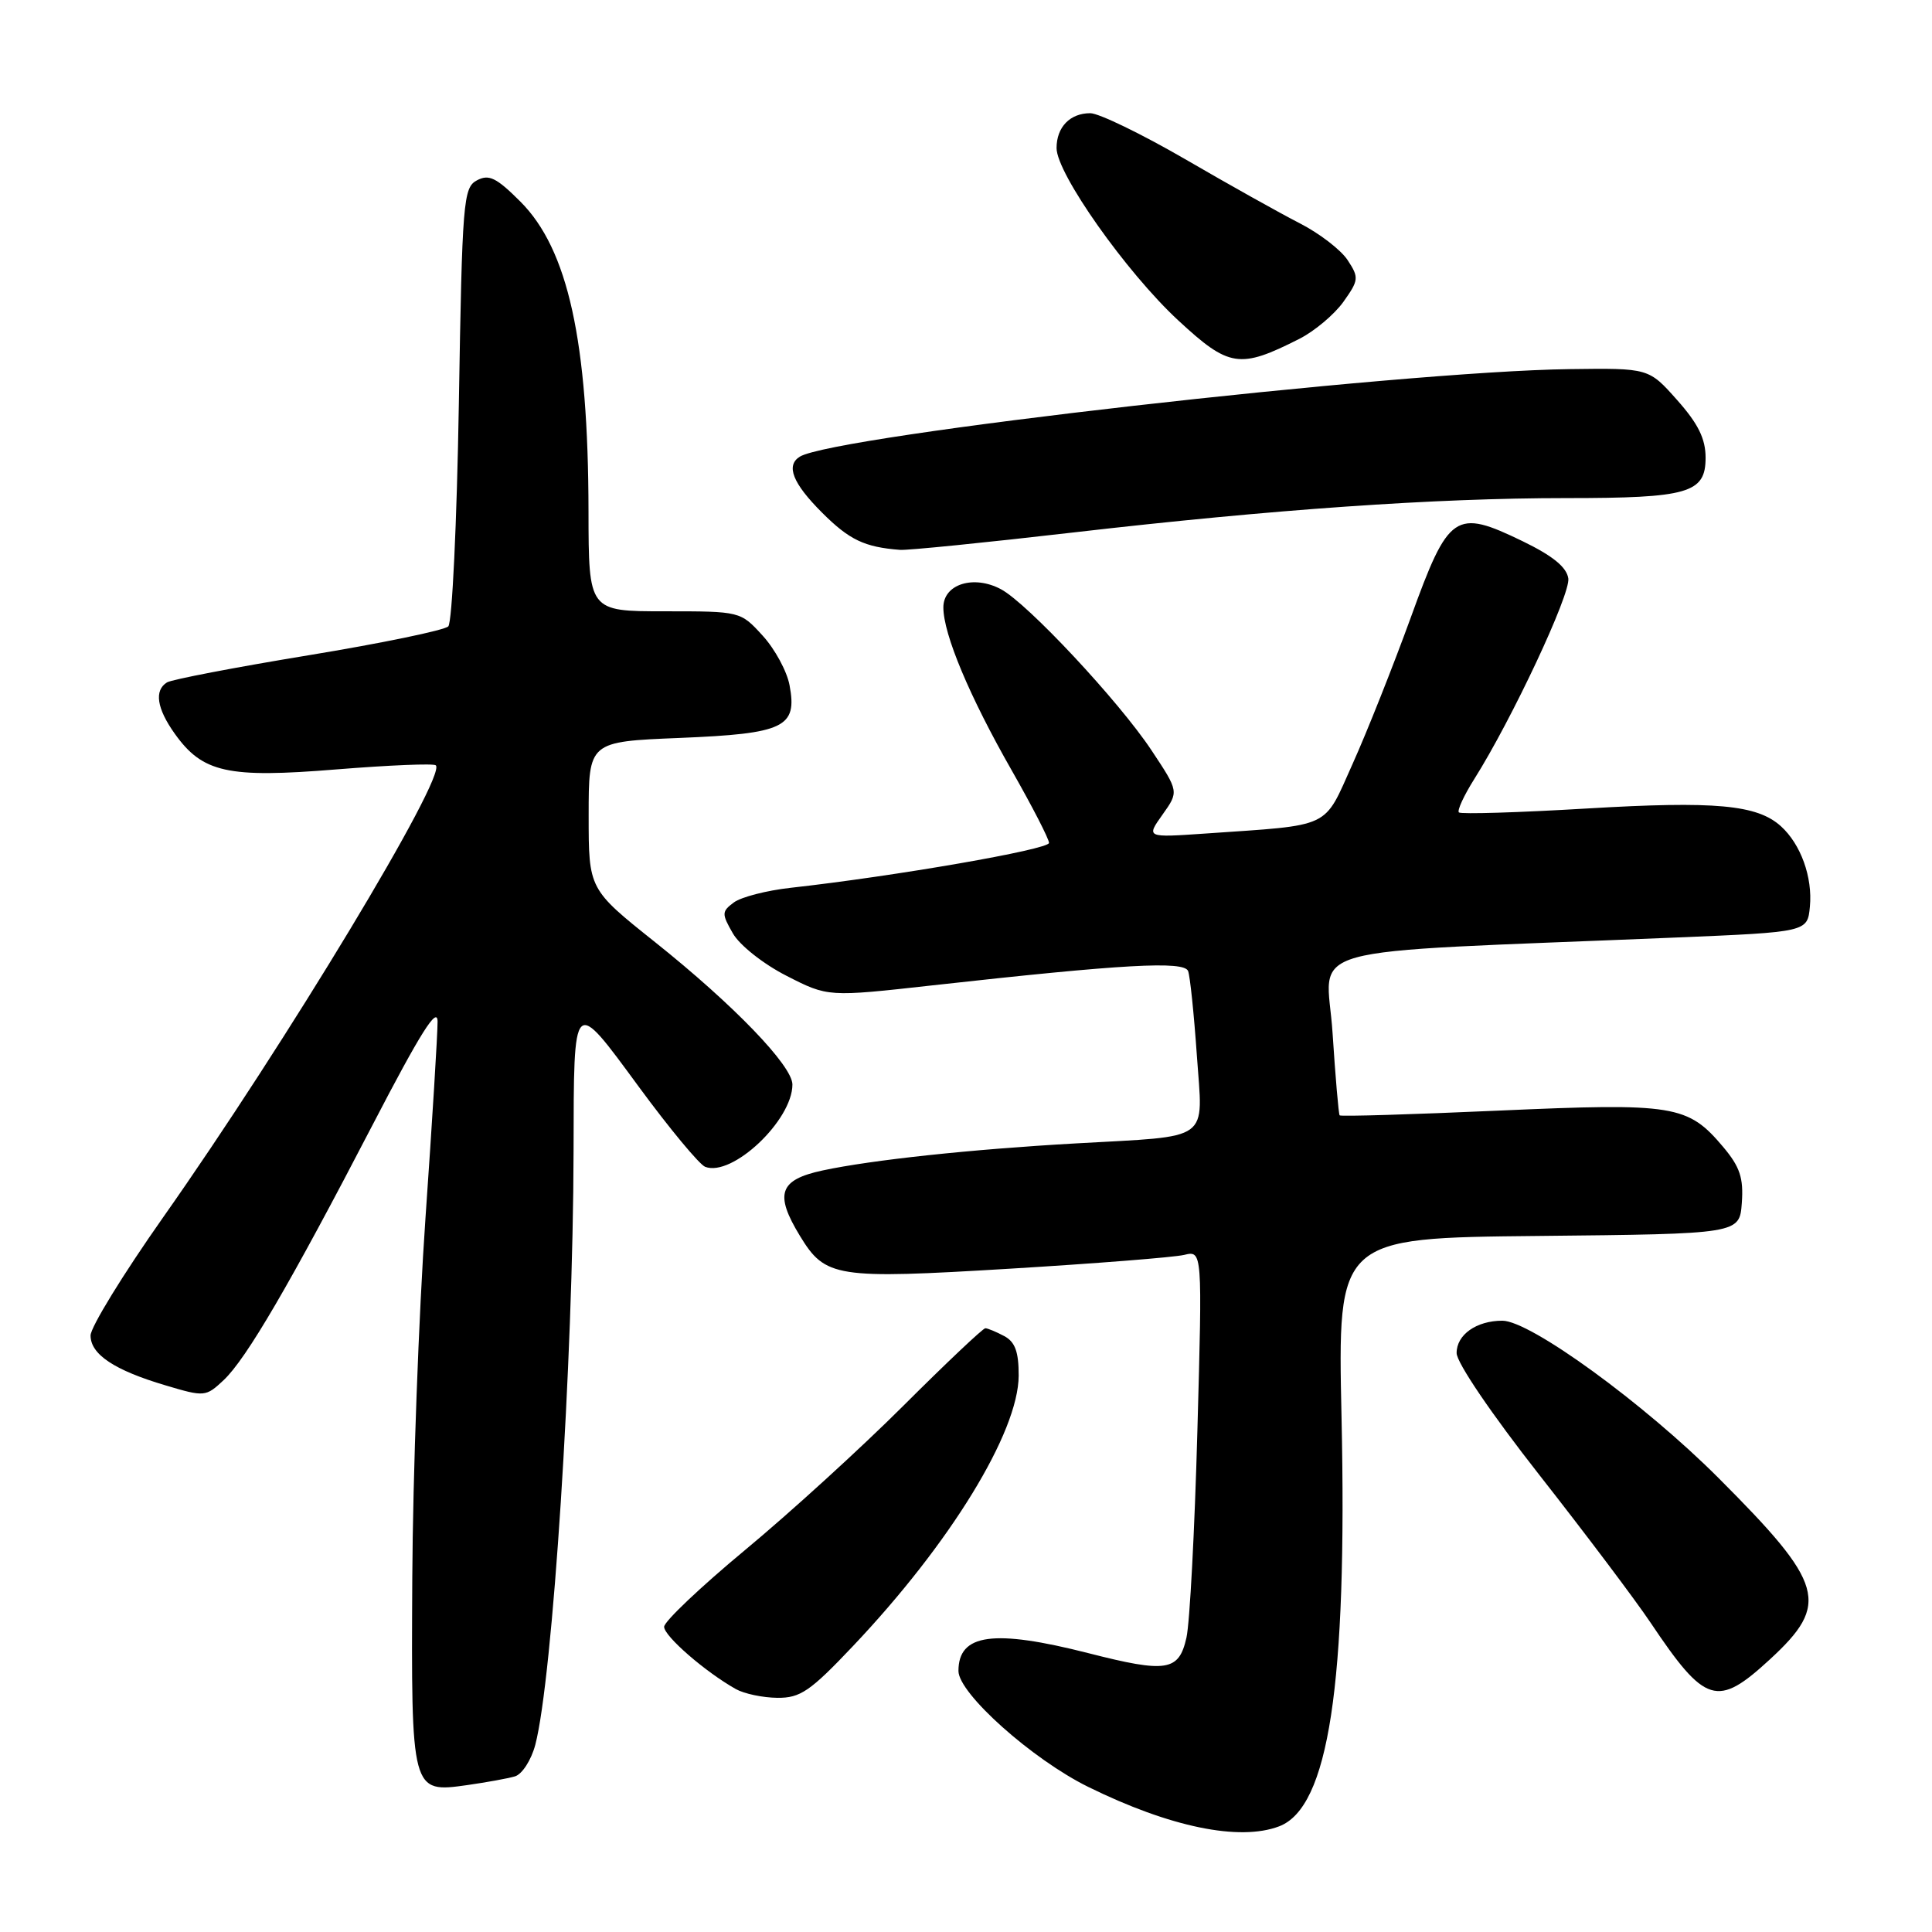 <?xml version="1.0" encoding="UTF-8" standalone="no"?>
<!DOCTYPE svg PUBLIC "-//W3C//DTD SVG 1.1//EN" "http://www.w3.org/Graphics/SVG/1.1/DTD/svg11.dtd" >
<svg xmlns="http://www.w3.org/2000/svg" xmlns:xlink="http://www.w3.org/1999/xlink" version="1.1" viewBox="0 0 256 256">
 <g >
 <path fill="currentColor"
d=" M 169.49 242.00 C 176.05 239.51 178.53 223.25 177.76 187.77 C 177.24 164.03 177.24 164.03 203.87 163.77 C 230.50 163.50 230.50 163.50 230.80 159.39 C 231.04 156.09 230.55 154.62 228.35 152.00 C 223.64 146.41 221.91 146.13 198.63 147.16 C 187.15 147.67 177.64 147.96 177.51 147.79 C 177.37 147.63 176.95 142.71 176.57 136.86 C 175.80 124.92 170.59 126.37 222.00 124.23 C 239.50 123.50 239.50 123.50 239.82 120.13 C 240.19 116.24 238.62 111.87 235.98 109.48 C 232.83 106.63 227.31 106.12 210.27 107.13 C 201.20 107.67 193.57 107.90 193.31 107.65 C 193.06 107.40 193.97 105.42 195.33 103.26 C 200.31 95.37 208.11 78.75 207.81 76.65 C 207.59 75.15 205.76 73.66 201.77 71.72 C 192.81 67.38 191.96 67.95 186.93 81.84 C 184.60 88.25 181.14 96.97 179.23 101.21 C 175.31 109.92 176.68 109.27 159.69 110.45 C 151.87 110.99 151.87 110.99 154.04 107.94 C 156.21 104.89 156.21 104.89 152.58 99.42 C 148.26 92.91 136.16 79.96 132.64 78.08 C 129.02 76.14 125.00 77.40 125.00 80.48 C 125.00 84.04 128.46 92.28 134.08 102.12 C 136.78 106.86 139.00 111.17 139.00 111.69 C 139.00 112.56 118.60 116.10 104.75 117.64 C 101.59 117.99 98.22 118.86 97.25 119.57 C 95.62 120.78 95.61 121.07 97.11 123.68 C 98.01 125.25 101.15 127.74 104.22 129.30 C 109.71 132.11 109.71 132.11 123.60 130.56 C 148.87 127.75 156.90 127.30 157.43 128.67 C 157.69 129.35 158.21 134.38 158.59 139.85 C 159.39 151.46 160.75 150.47 142.50 151.51 C 128.66 152.29 115.48 153.70 109.01 155.09 C 103.24 156.33 102.60 158.19 106.00 163.77 C 109.37 169.29 110.72 169.50 133.79 168.11 C 145.18 167.42 155.58 166.60 156.91 166.28 C 159.32 165.70 159.32 165.70 158.66 189.60 C 158.30 202.75 157.65 215.07 157.21 217.00 C 156.21 221.45 154.59 221.70 144.21 219.05 C 131.65 215.85 127.00 216.48 127.00 221.41 C 127.00 224.39 136.79 233.13 144.21 236.78 C 155.01 242.10 164.23 244.00 169.49 242.00 Z  M 68.23 235.38 C 69.18 235.10 70.39 233.23 70.93 231.19 C 73.23 222.43 75.95 180.38 76.00 152.50 C 76.04 131.87 75.86 132.05 84.65 144.01 C 88.72 149.55 92.68 154.32 93.44 154.61 C 97.01 155.99 104.99 148.46 105.00 143.71 C 105.00 141.22 97.22 133.15 86.79 124.83 C 78.00 117.82 78.00 117.82 78.00 108.05 C 78.00 98.27 78.00 98.27 90.07 97.78 C 103.94 97.21 105.67 96.38 104.62 90.80 C 104.28 88.95 102.67 85.99 101.05 84.22 C 98.11 81.00 98.11 81.00 88.06 81.00 C 78.00 81.00 78.00 81.00 77.98 67.75 C 77.95 45.20 75.27 33.03 68.95 26.71 C 65.77 23.53 64.78 23.05 63.19 23.90 C 61.39 24.86 61.24 26.62 60.80 53.50 C 60.54 69.21 59.91 82.49 59.40 83.00 C 58.89 83.51 50.54 85.24 40.86 86.83 C 31.18 88.42 22.75 90.04 22.13 90.42 C 20.41 91.48 20.77 93.87 23.15 97.21 C 26.84 102.39 30.15 103.13 44.58 101.95 C 51.55 101.39 57.48 101.14 57.75 101.41 C 59.20 102.87 37.89 138.20 21.59 161.34 C 16.32 168.83 12.00 175.86 12.00 176.96 C 12.00 179.46 15.15 181.56 21.94 183.57 C 27.10 185.11 27.27 185.09 29.63 182.88 C 32.64 180.05 38.42 170.15 49.40 149.00 C 55.70 136.86 57.97 133.26 57.98 135.36 C 57.99 136.94 57.27 148.64 56.38 161.36 C 55.49 174.09 54.70 195.56 54.63 209.09 C 54.48 237.58 54.48 237.58 61.94 236.53 C 64.45 236.17 67.28 235.66 68.23 235.38 Z  M 113.01 218.13 C 125.92 204.51 134.94 189.79 134.98 182.29 C 134.99 179.13 134.51 177.81 133.07 177.04 C 132.00 176.47 130.87 176.00 130.56 176.00 C 130.25 176.00 125.37 180.61 119.72 186.25 C 114.07 191.89 104.62 200.50 98.72 205.39 C 92.83 210.28 88.00 214.86 88.00 215.56 C 88.00 216.80 93.46 221.54 97.50 223.81 C 98.60 224.43 101.07 224.95 103.00 224.97 C 106.04 225.00 107.35 224.11 113.01 218.13 Z  M 234.54 219.86 C 242.51 212.51 241.78 209.92 227.71 195.84 C 217.85 185.97 202.77 175.00 199.07 175.00 C 195.63 175.00 193.00 176.86 193.01 179.29 C 193.02 180.57 197.63 187.36 204.02 195.50 C 210.06 203.20 216.67 211.97 218.70 215.00 C 225.98 225.85 227.53 226.32 234.54 219.86 Z  M 142.26 70.55 C 168.65 67.50 190.16 66.00 207.51 66.00 C 223.73 66.00 226.00 65.34 226.00 60.65 C 226.00 58.14 225.02 56.15 222.24 53.02 C 218.47 48.77 218.47 48.77 207.99 48.91 C 185.43 49.20 110.49 57.72 105.98 60.51 C 104.10 61.68 105.03 64.03 108.92 67.92 C 112.54 71.54 114.55 72.50 119.26 72.86 C 120.23 72.94 130.58 71.90 142.26 70.55 Z  M 172.17 44.90 C 174.18 43.88 176.81 41.67 178.01 39.99 C 180.05 37.12 180.09 36.78 178.57 34.47 C 177.69 33.12 174.83 30.92 172.23 29.59 C 169.63 28.26 162.78 24.43 157.02 21.08 C 151.25 17.74 145.60 15.00 144.47 15.00 C 141.78 15.00 140.00 16.84 140.00 19.62 C 140.00 22.99 149.25 36.09 156.12 42.45 C 162.87 48.70 164.25 48.91 172.17 44.90 Z "/>
</g>
</svg>